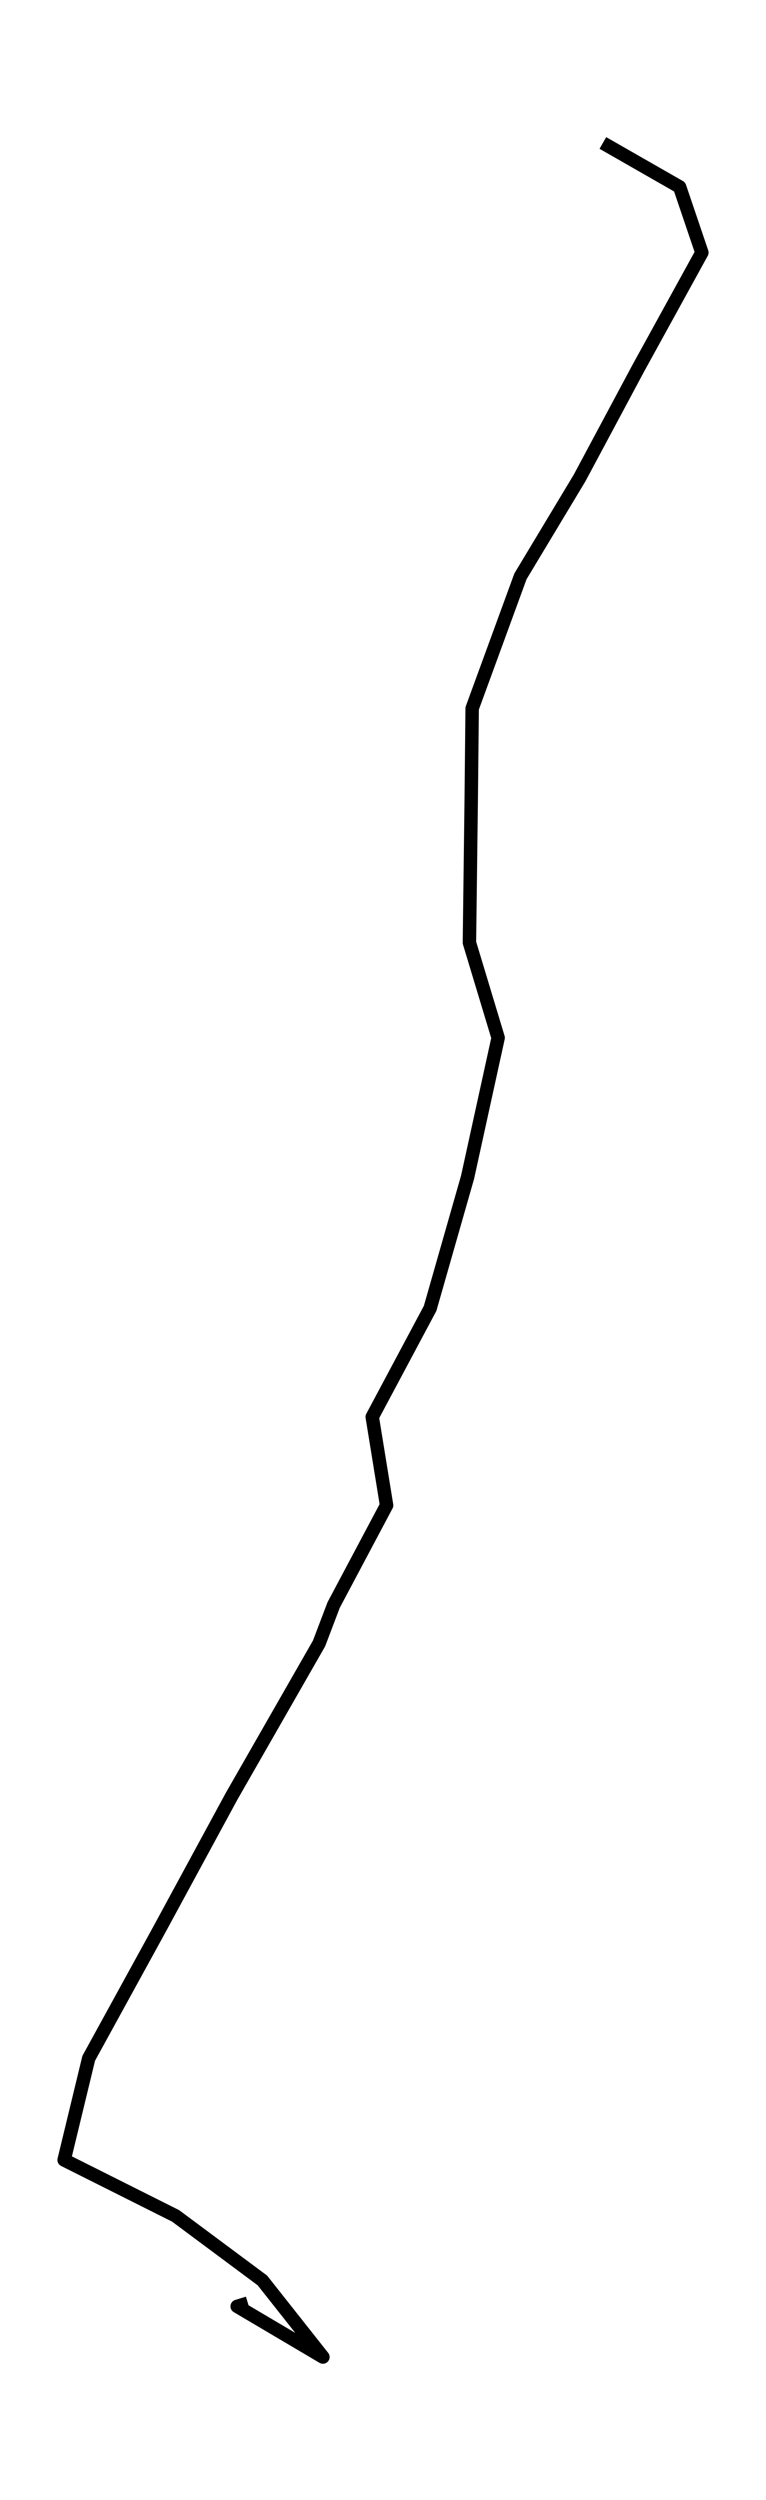 <?xml version="1.0" encoding="utf-8" standalone="no"?>
<!DOCTYPE svg PUBLIC "-//W3C//DTD SVG 1.1//EN"
  "http://www.w3.org/Graphics/SVG/1.1/DTD/svg11.dtd">
<svg height="558pt" version="1.1" viewBox="0 0 171.06 558" width="171.06pt" xmlns="http://www.w3.org/2000/svg" xmlns:xlink="http://www.w3.org/1999/xlink">
 <defs>
  <style type="text/css">*{stroke-linecap:butt;stroke-linejoin:round;}</style>
 </defs>
 <g id="figure_1">
  <g id="patch_1">
   <path d="M 0 558 
L 171.06 558 
L 171.06 0 
L 0 0 
z
" style="fill:none;"/>
  </g>
  <g id="axes_1">
   <g id="LineCollection_1">
    <path clip-path="url(#p8692d67ad3)" d="M 134.631 31.909 
L 151.768 41.715 
L 156.739 56.378 
L 142.507 82.248 
L 129.441 106.672 
L 116.224 128.644 
L 105.441 158.108 
L 105.234 178.192 
L 104.83 210.396 
L 111.242 231.637 
L 104.415 262.761 
L 96.054 292.026 
L 83.125 316.252 
L 86.331 335.986 
L 74.51 358.232 
L 71.247 366.82 
L 51.71 400.943 
L 35.53 430.772 
L 19.81 459.413 
L 14.321 482.101 
L 39.22 494.587 
L 58.595 508.991 
L 72.112 526.091 
L 52.967 514.777 
L 55.354 514.047 
" style="fill:none;stroke:#000000;stroke-width:3;"/>
   </g>
  </g>
 </g>
 <defs>
  <clipPath id="p8692d67ad3">
   <rect height="543.6" width="156.66" x="7.2" y="7.2"/>
  </clipPath>
 </defs>
</svg>
